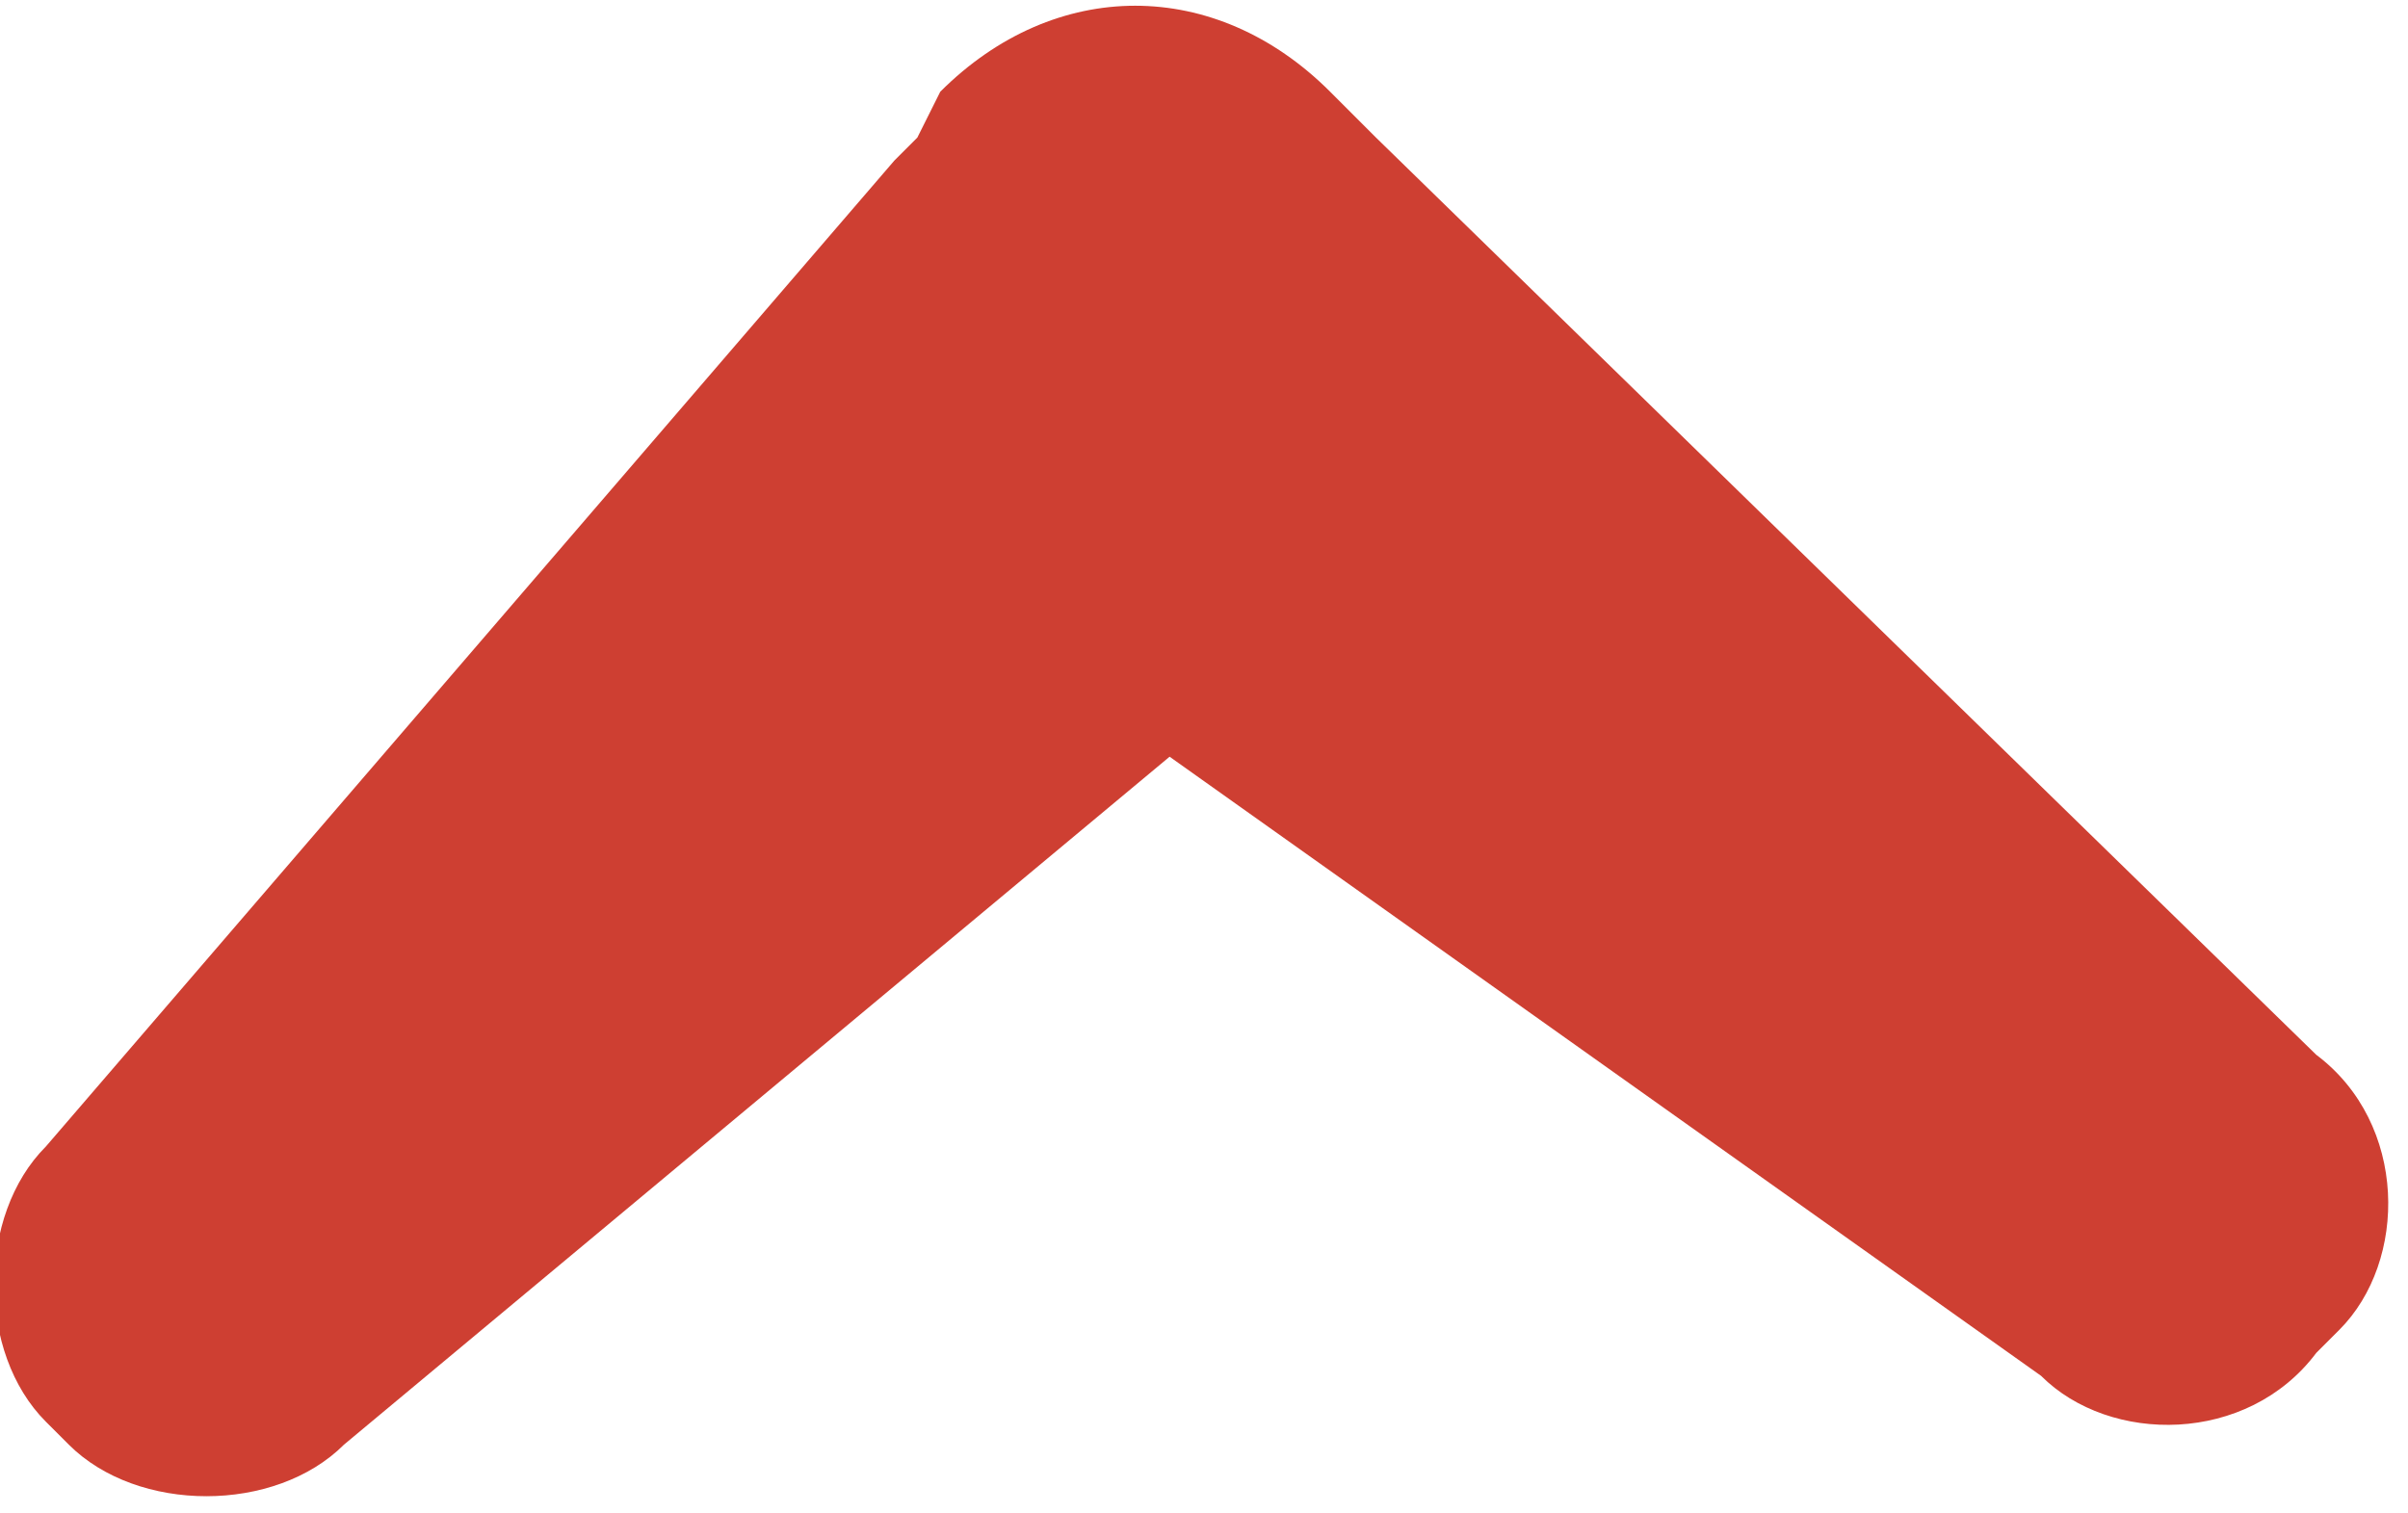 <?xml version="1.0" encoding="utf-8"?>
<!-- Generator: Adobe Illustrator 17.1.0, SVG Export Plug-In . SVG Version: 6.00 Build 0)  -->
<!DOCTYPE svg PUBLIC "-//W3C//DTD SVG 1.1//EN" "http://www.w3.org/Graphics/SVG/1.1/DTD/svg11.dtd">
<svg version="1.1" id="Layer_1" xmlns="http://www.w3.org/2000/svg" xmlns:xlink="http://www.w3.org/1999/xlink" x="0px" y="0px"
	 width="10.5px" height="6.6px" viewBox="0 0 10.5 6.6" enable-background="new 0 0 10.5 6.6" xml:space="preserve">
<path fill="#CE3F32" d="M4.1,0.4L4,0.6l0,0L3.9,0.7L0.2,5c-0.3,0.3-0.3,0.9,0,1.2l0.1,0.1c0.3,0.3,0.9,0.3,1.2,0l3.6-3L8.9,6
	c0.3,0.3,0.9,0.3,1.2-0.1l0.1-0.1c0.3-0.3,0.3-0.9-0.1-1.2L6,0.6l0,0L5.8,0.4C5.3-0.1,4.6-0.1,4.1,0.4z"/>
</svg>
